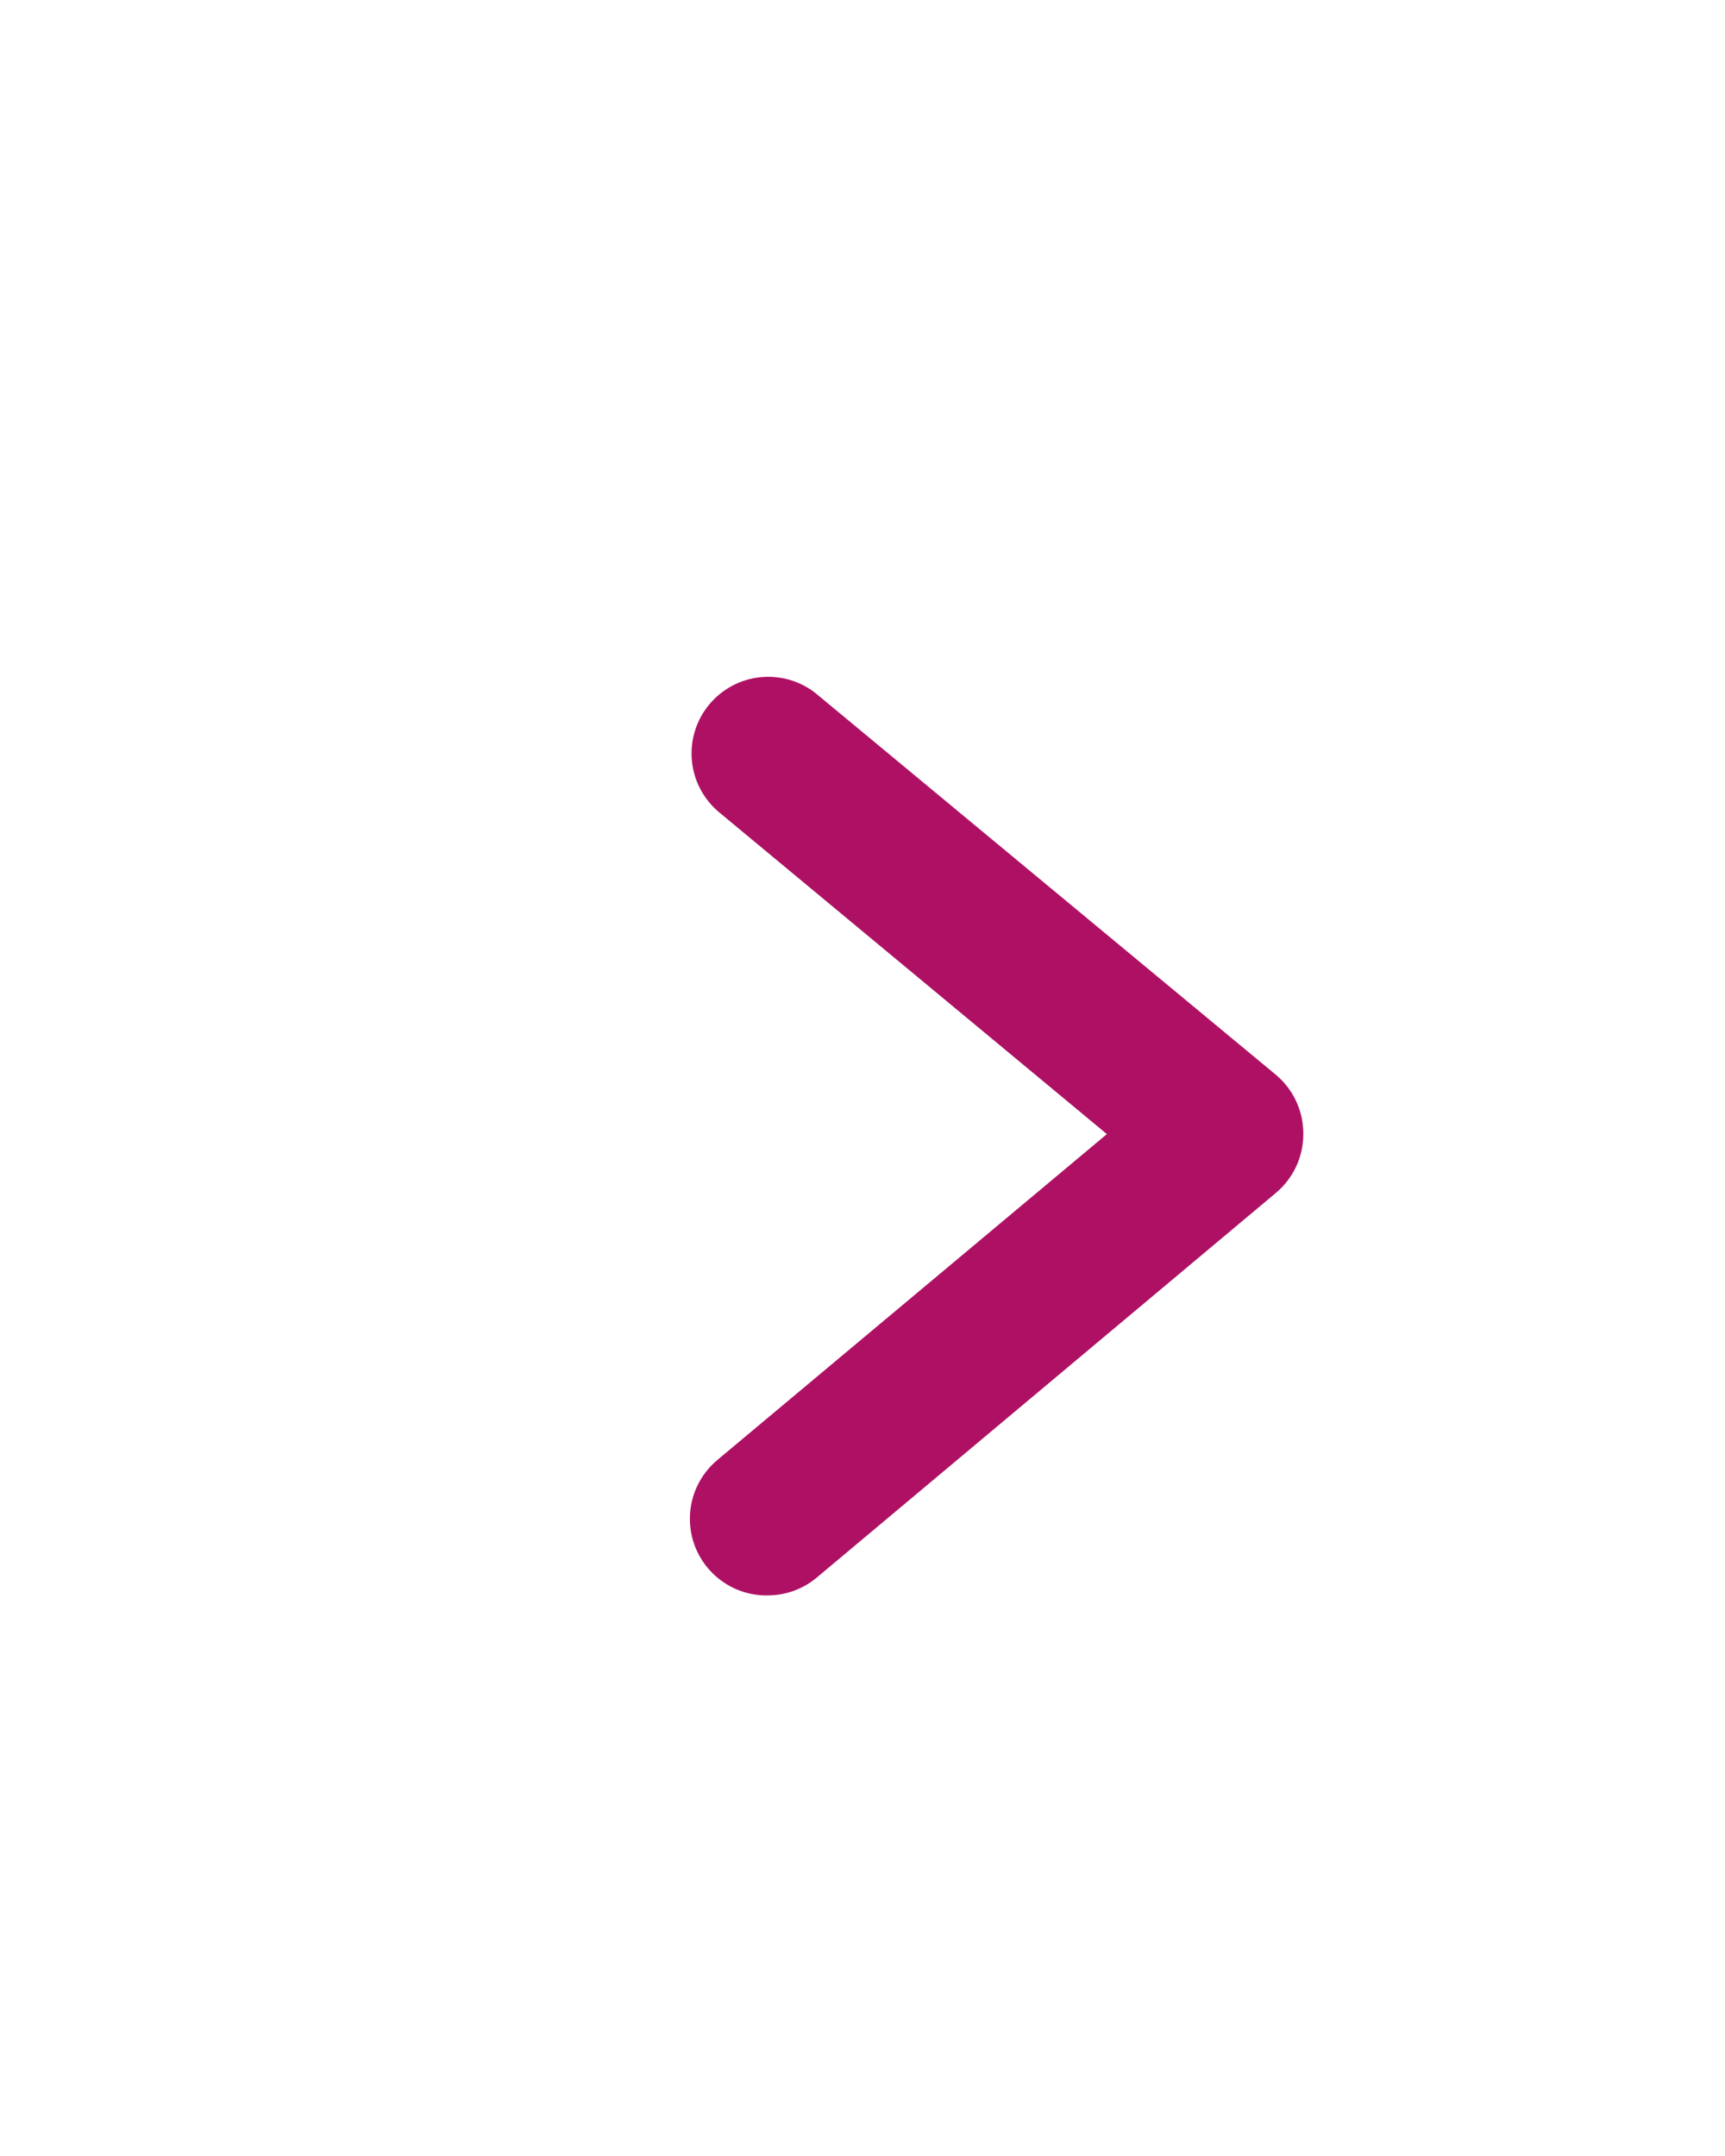 <?xml version="1.0" encoding="utf-8"?><svg xmlns="http://www.w3.org/2000/svg" xmlns:xlink="http://www.w3.org/1999/xlink" width="12px" height="15px" viewBox="0 0 30 30" fill="#ae1164">
        <path d="M13.333 24c-0.001 0-0.001 0-0.002 0-0.736 0-1.333-0.597-1.333-1.333 0-0.41 0.185-0.777 0.477-1.022l0.002-0.002 6.773-5.667-6.767-5.617c-0.28-0.246-0.456-0.604-0.456-1.004 0-0.736 0.597-1.333 1.333-1.333 0.312 0 0.599 0.107 0.826 0.286l-0.003-0.002 8 6.633c0.295 0.245 0.482 0.612 0.483 1.023v0c0 0.004 0 0.010 0 0.015 0 0.409-0.184 0.776-0.475 1.020l-0.002 0.002-8 6.703c-0.227 0.185-0.52 0.297-0.839 0.297-0.006 0-0.013-0-0.019-0h0.001z"></path>
</svg>
